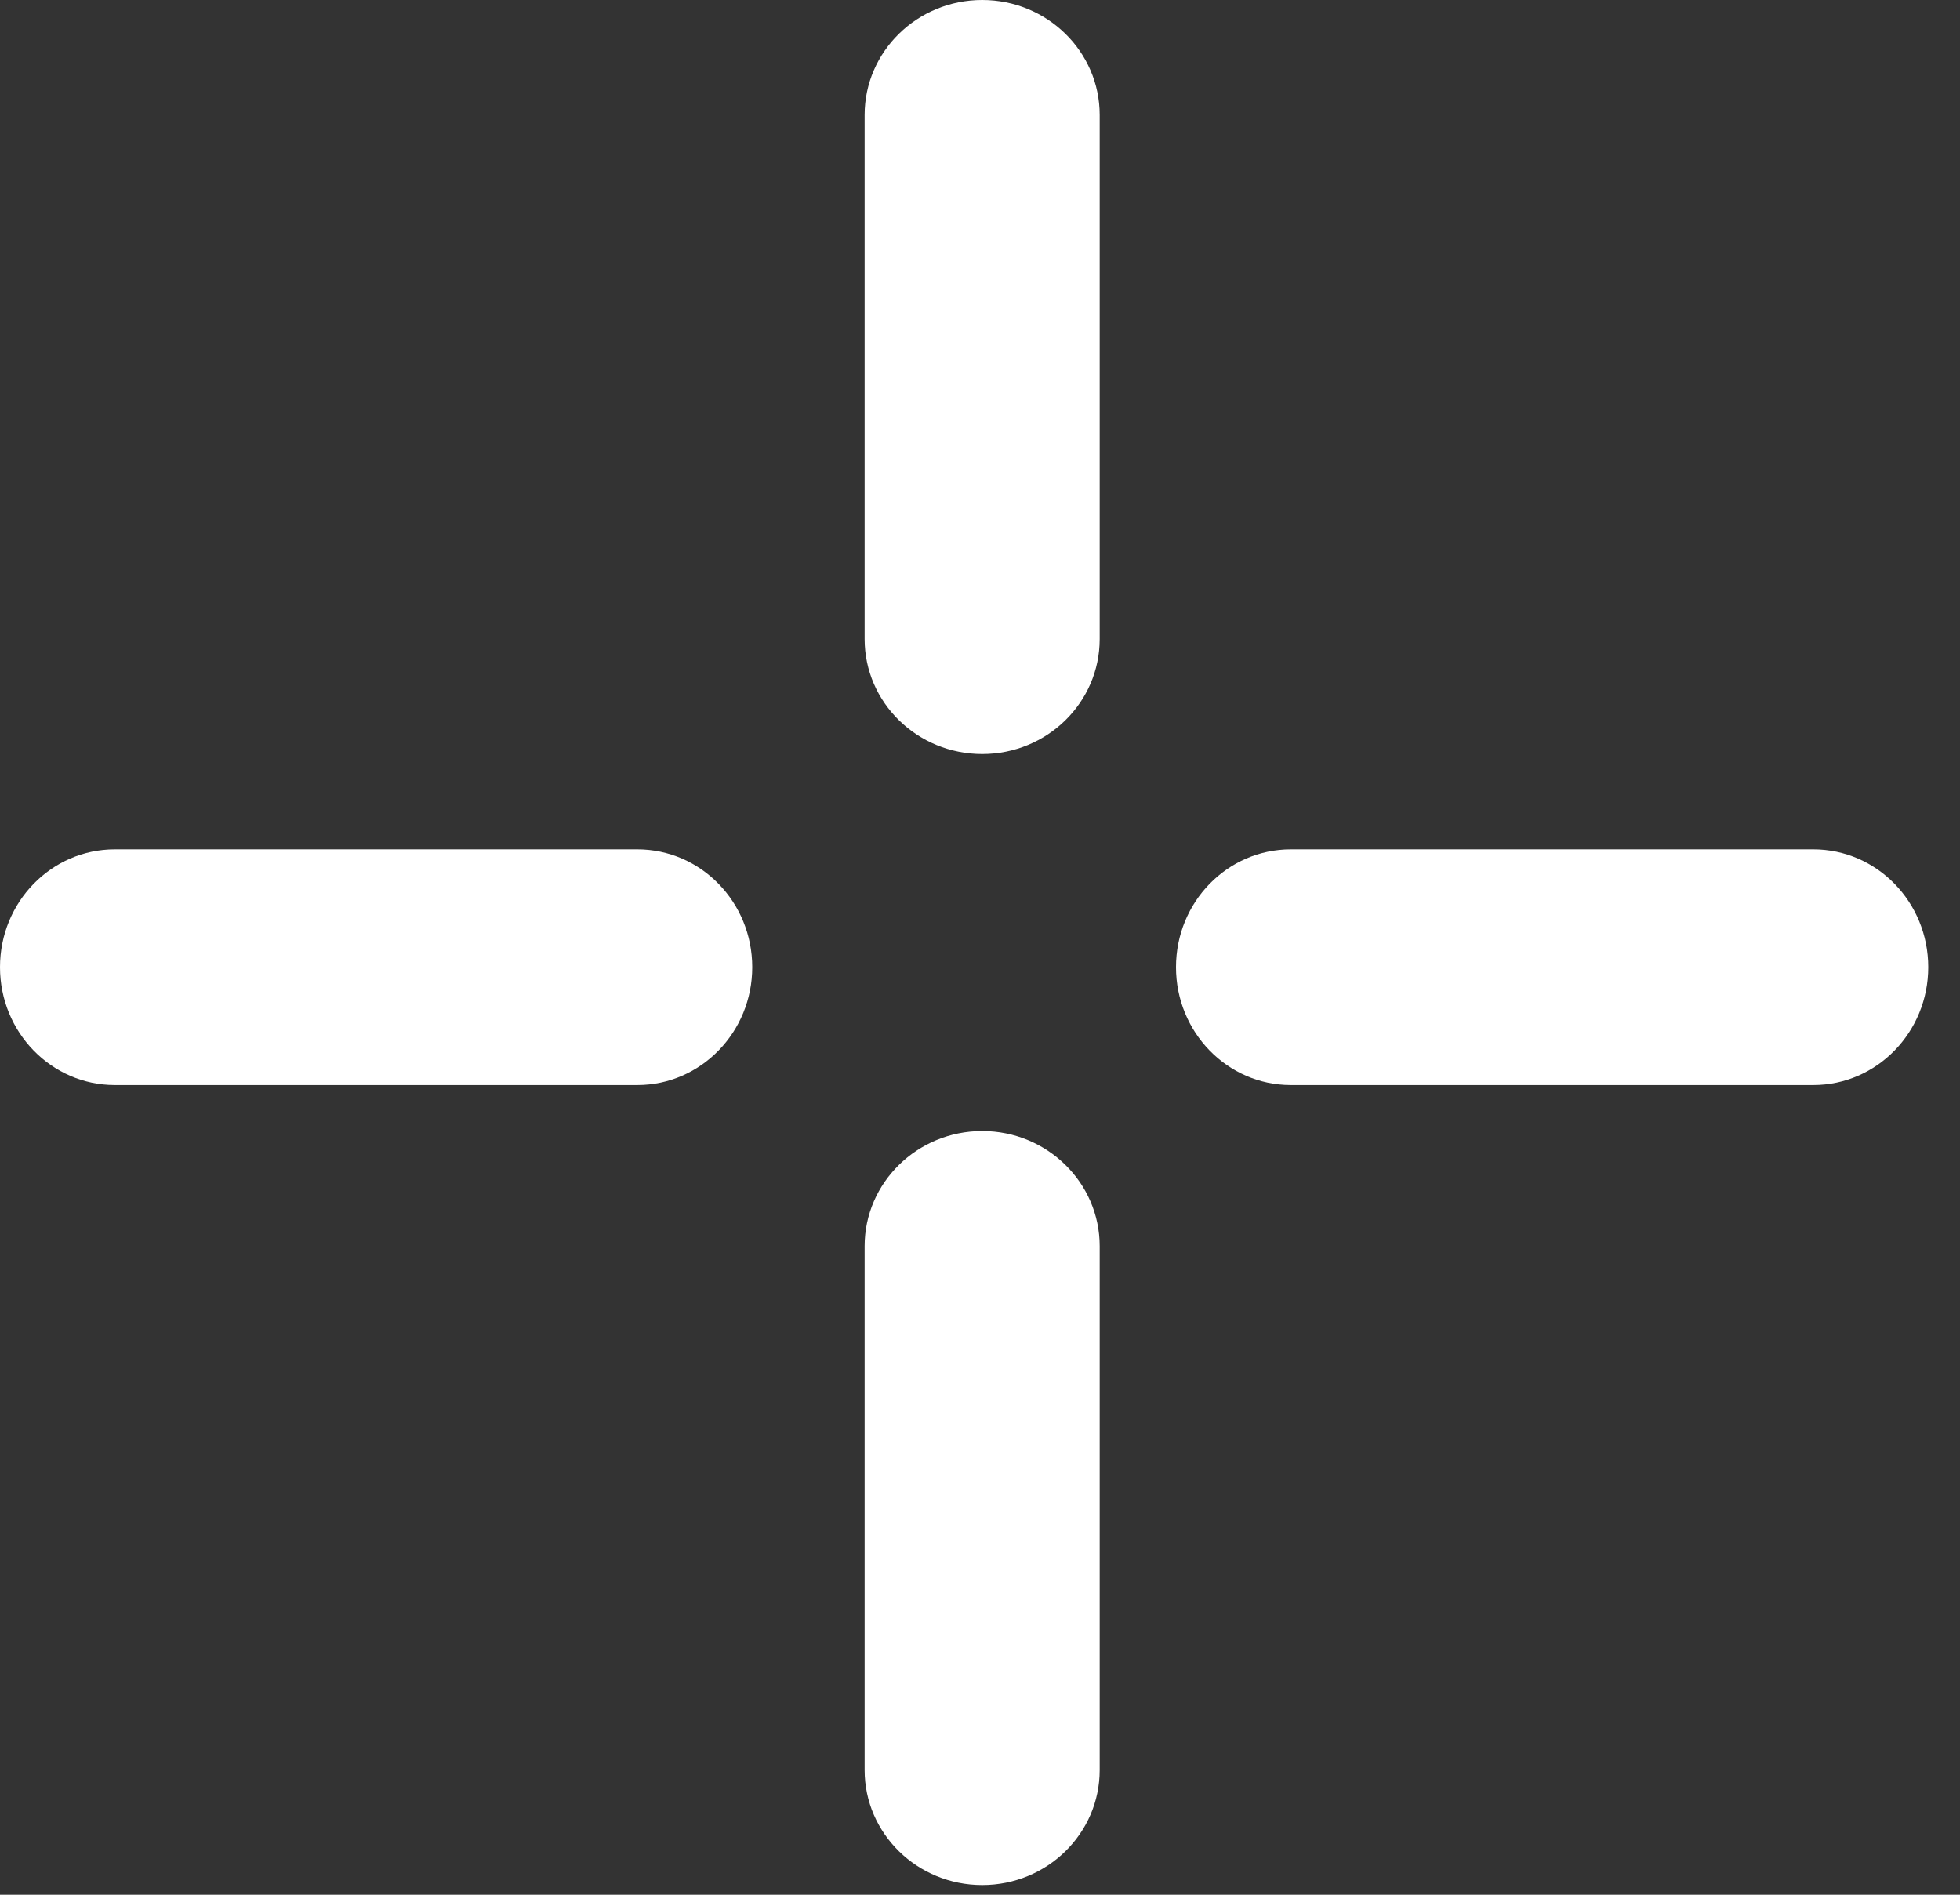 <?xml version="1.0" encoding="UTF-8"?>
<svg width="30px" height="29px" viewBox="0 0 30 29" version="1.1" xmlns="http://www.w3.org/2000/svg" xmlns:xlink="http://www.w3.org/1999/xlink">
    <rect x="0" y="0" width="30" height="29" fill="#333333" stroke="none"/>
    <!-- Generator: Sketch 52.6 (67491) - http://www.bohemiancoding.com/sketch -->
    <desc>Created with Sketch.</desc>
    <g id="Page-1" stroke="none" stroke-width="1" fill="none" fill-rule="evenodd">
        <g id="Group-6" fill="#FFFFFF" fill-rule="nonzero">
            <path d="M15.034,11.541 C14.04,11.541 13.234,10.753 13.234,9.78 L13.234,1.76 C13.234,0.788 14.04,0 15.034,0 C16.027,0 16.832,0.788 16.832,1.76 L16.832,9.78 C16.832,10.753 16.027,11.541 15.034,11.541" id="Fill-265-Copy"></path>
            <path d="M15.034,28.852 C14.04,28.852 13.234,28.064 13.234,27.091 L13.234,19.073 C13.234,18.101 14.04,17.311 15.034,17.311 C16.027,17.311 16.832,18.101 16.832,19.073 L16.832,27.091 C16.832,28.064 16.027,28.852 15.034,28.852" id="Fill-266-Copy"></path>
            <path d="M27.756,16.607 L19.757,16.607 C18.786,16.607 18,15.798 18,14.803 C18,13.807 18.786,13 19.757,13 L27.756,13 C28.727,13 29.514,13.807 29.514,14.803 C29.514,15.798 28.727,16.607 27.756,16.607" id="Fill-267-Copy"></path>
            <path d="M9.756,16.607 L1.757,16.607 C0.786,16.607 0,15.798 0,14.803 C0,13.807 0.786,13 1.757,13 L9.756,13 C10.727,13 11.514,13.807 11.514,14.803 C11.514,15.798 10.727,16.607 9.756,16.607" id="Fill-267-Copy-2"></path>
        </g>
    </g>
</svg>